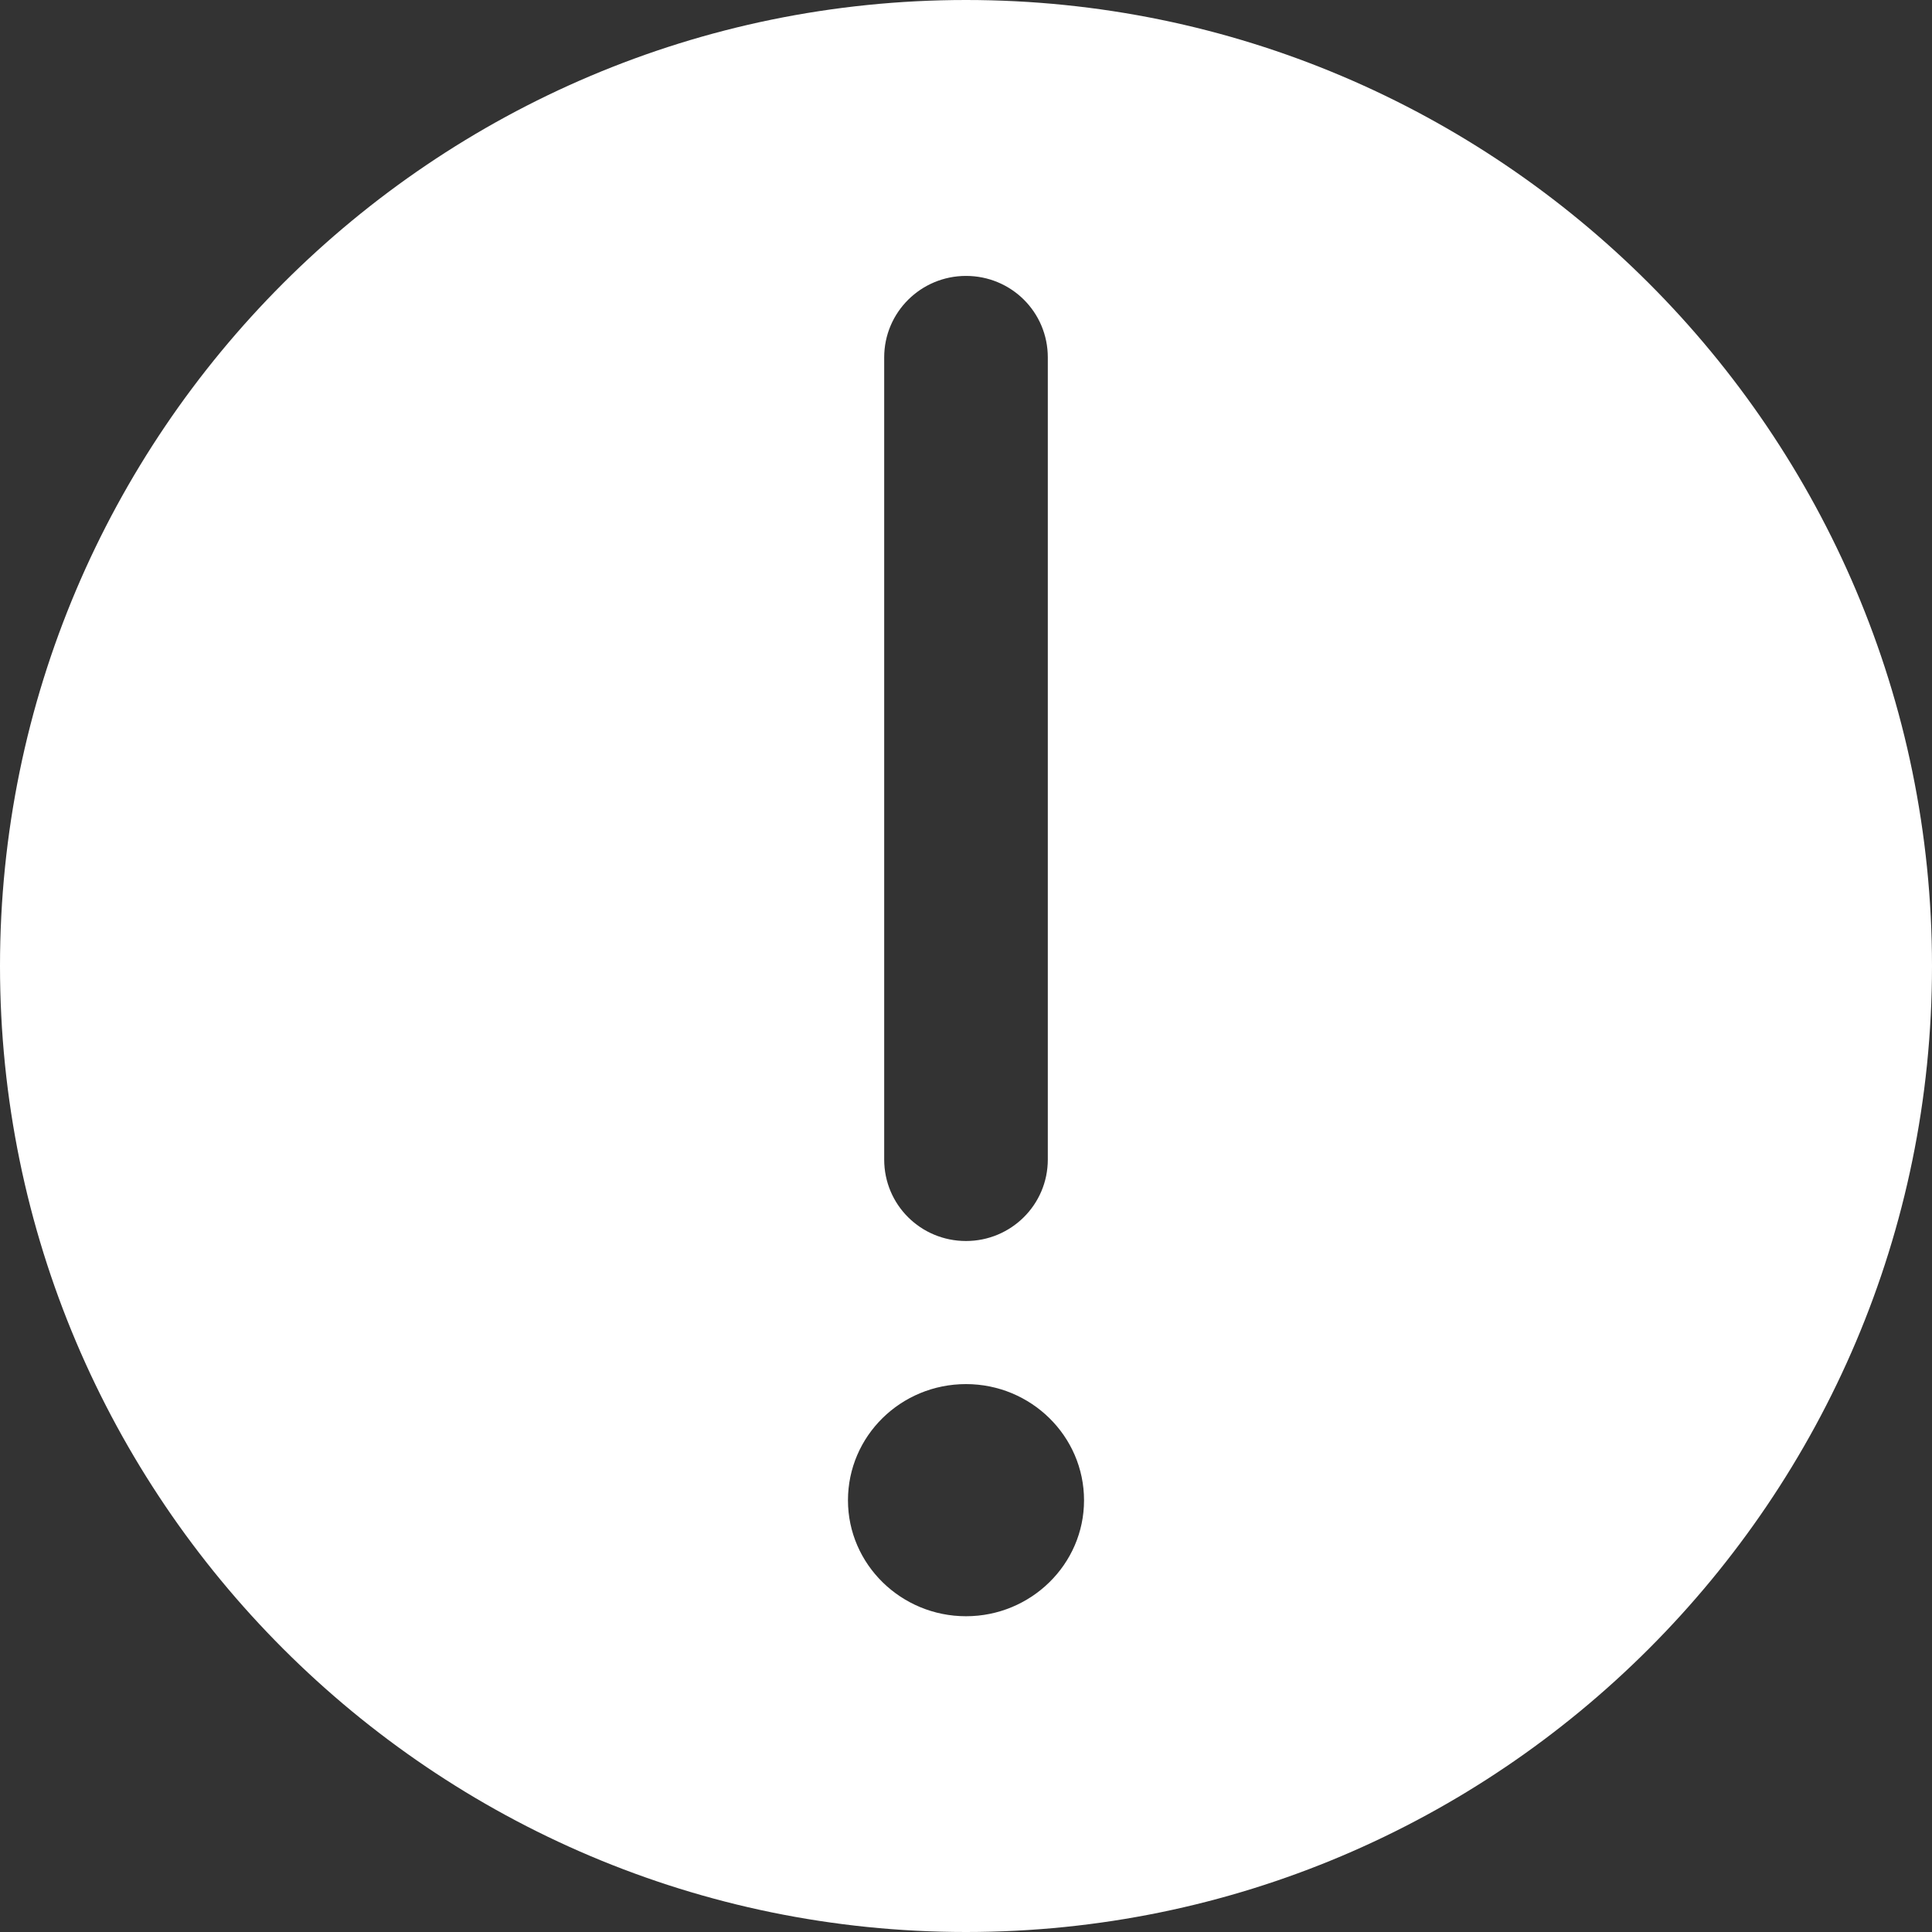 <svg xmlns="http://www.w3.org/2000/svg" viewBox="0 0 64 64">
	<rect x="0" y="0" width="64" height="64" fill="#333333" stroke="none"/>
	<path fill="#fff"
		d="M32 0C14.35 0 0 14.35 0 32s14.35 32 32 32 32-14.35 32-32S49.65 0 32 0zm-2.71 11.84c0-1.5 1.22-2.7 2.71-2.7 1.5 0 2.71 1.2 2.71 2.7v26.57c0 1.5-1.22 2.7-2.71 2.7-1.5 0-2.71-1.2-2.71-2.7V11.84zM32 53.54c-2.15 0-3.91-1.72-3.91-3.84 0-2.13 1.75-3.85 3.91-3.85 2.15 0 3.91 1.72 3.91 3.85 0 2.12-1.76 3.84-3.91 3.84z" />
</svg>